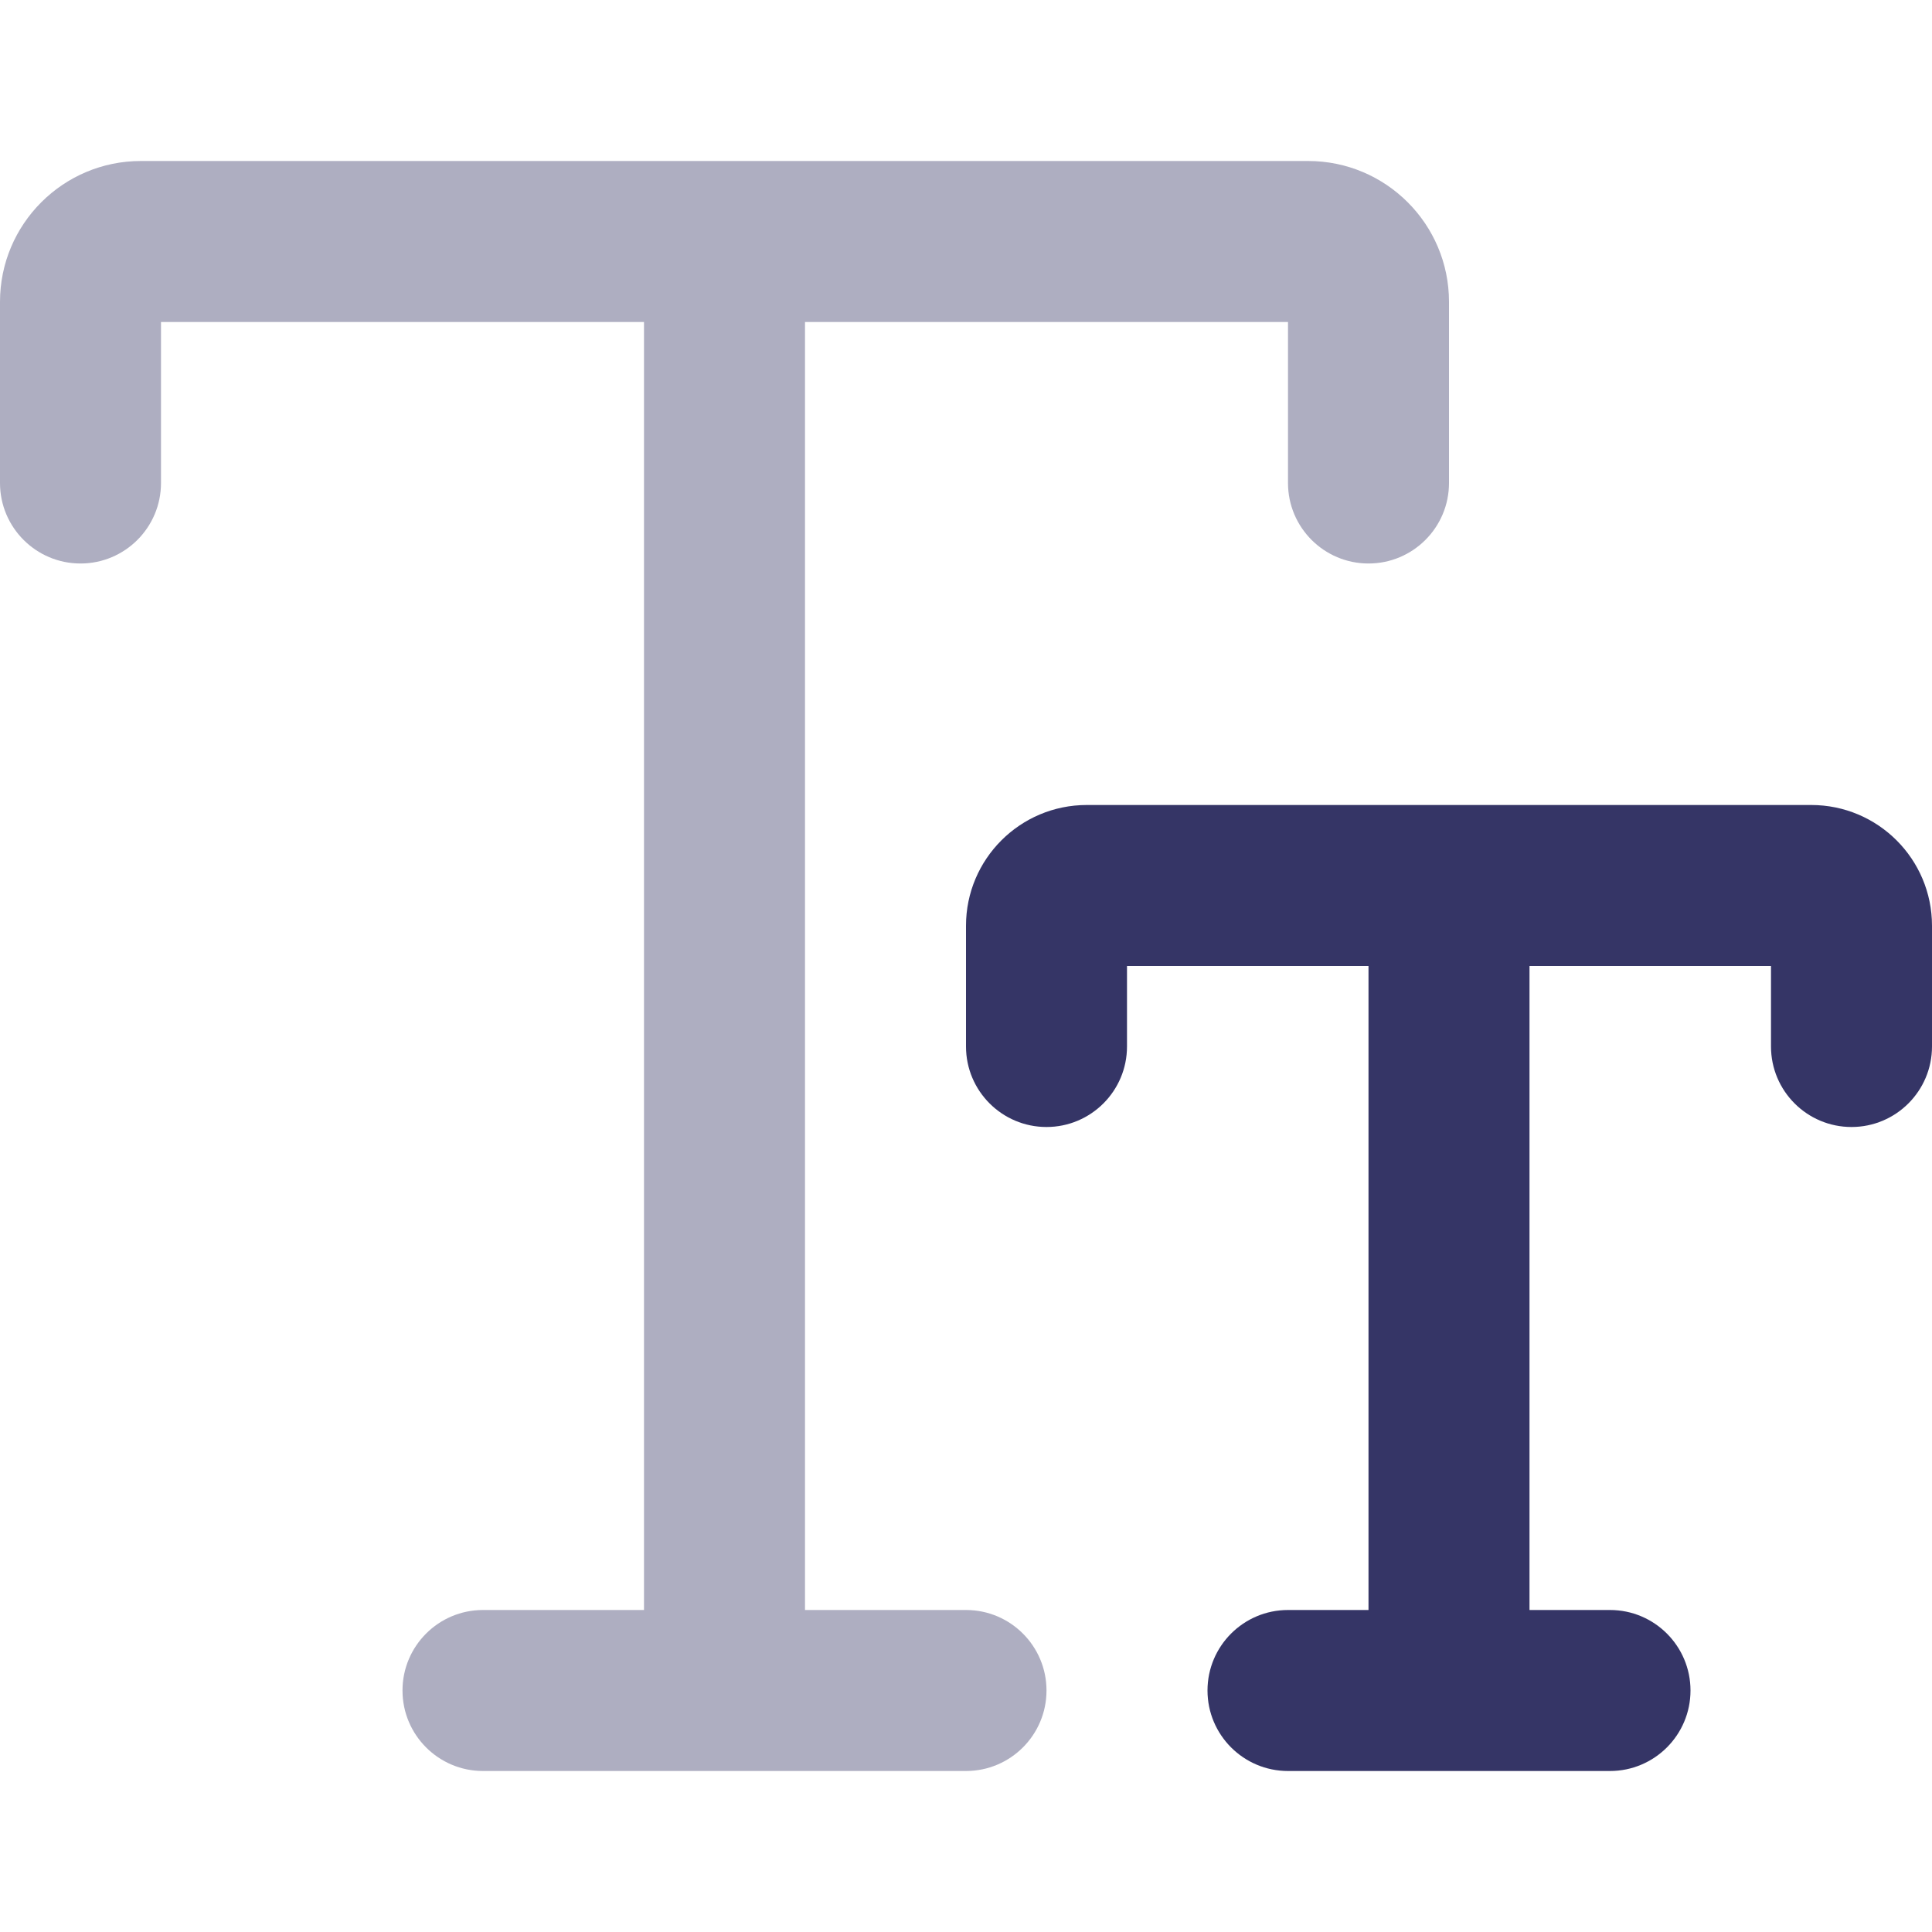 <svg width="24" height="24" viewBox="0 0 24 24" fill="none" xmlns="http://www.w3.org/2000/svg">
<path opacity="0.4" d="M1.75 2C0.784 2 0 2.784 0 3.75V6C0 6.552 0.448 7 1 7C1.552 7 2 6.552 2 6V4H8V20H6C5.448 20 5 20.448 5 21C5 21.552 5.448 22 6 22H12C12.552 22 13 21.552 13 21C13 20.448 12.552 20 12 20H10V4H16V6C16 6.552 16.448 7 17 7C17.552 7 18 6.552 18 6V3.75C18 2.784 17.216 2 16.25 2H1.75Z" fill="#353566"/>
<path d="M13.5 10C12.672 10 12 10.672 12 11.5V13C12 13.552 12.448 14 13 14C13.552 14 14 13.552 14 13V12H17L17 20H16C15.448 20 15 20.448 15 21C15 21.552 15.448 22 16 22H20C20.552 22 21 21.552 21 21C21 20.448 20.552 20 20 20H19L19 12H22V13C22 13.552 22.448 14 23 14C23.552 14 24 13.552 24 13V11.5C24 10.672 23.328 10 22.5 10H13.5Z" fill="#353566"/>
</svg>
